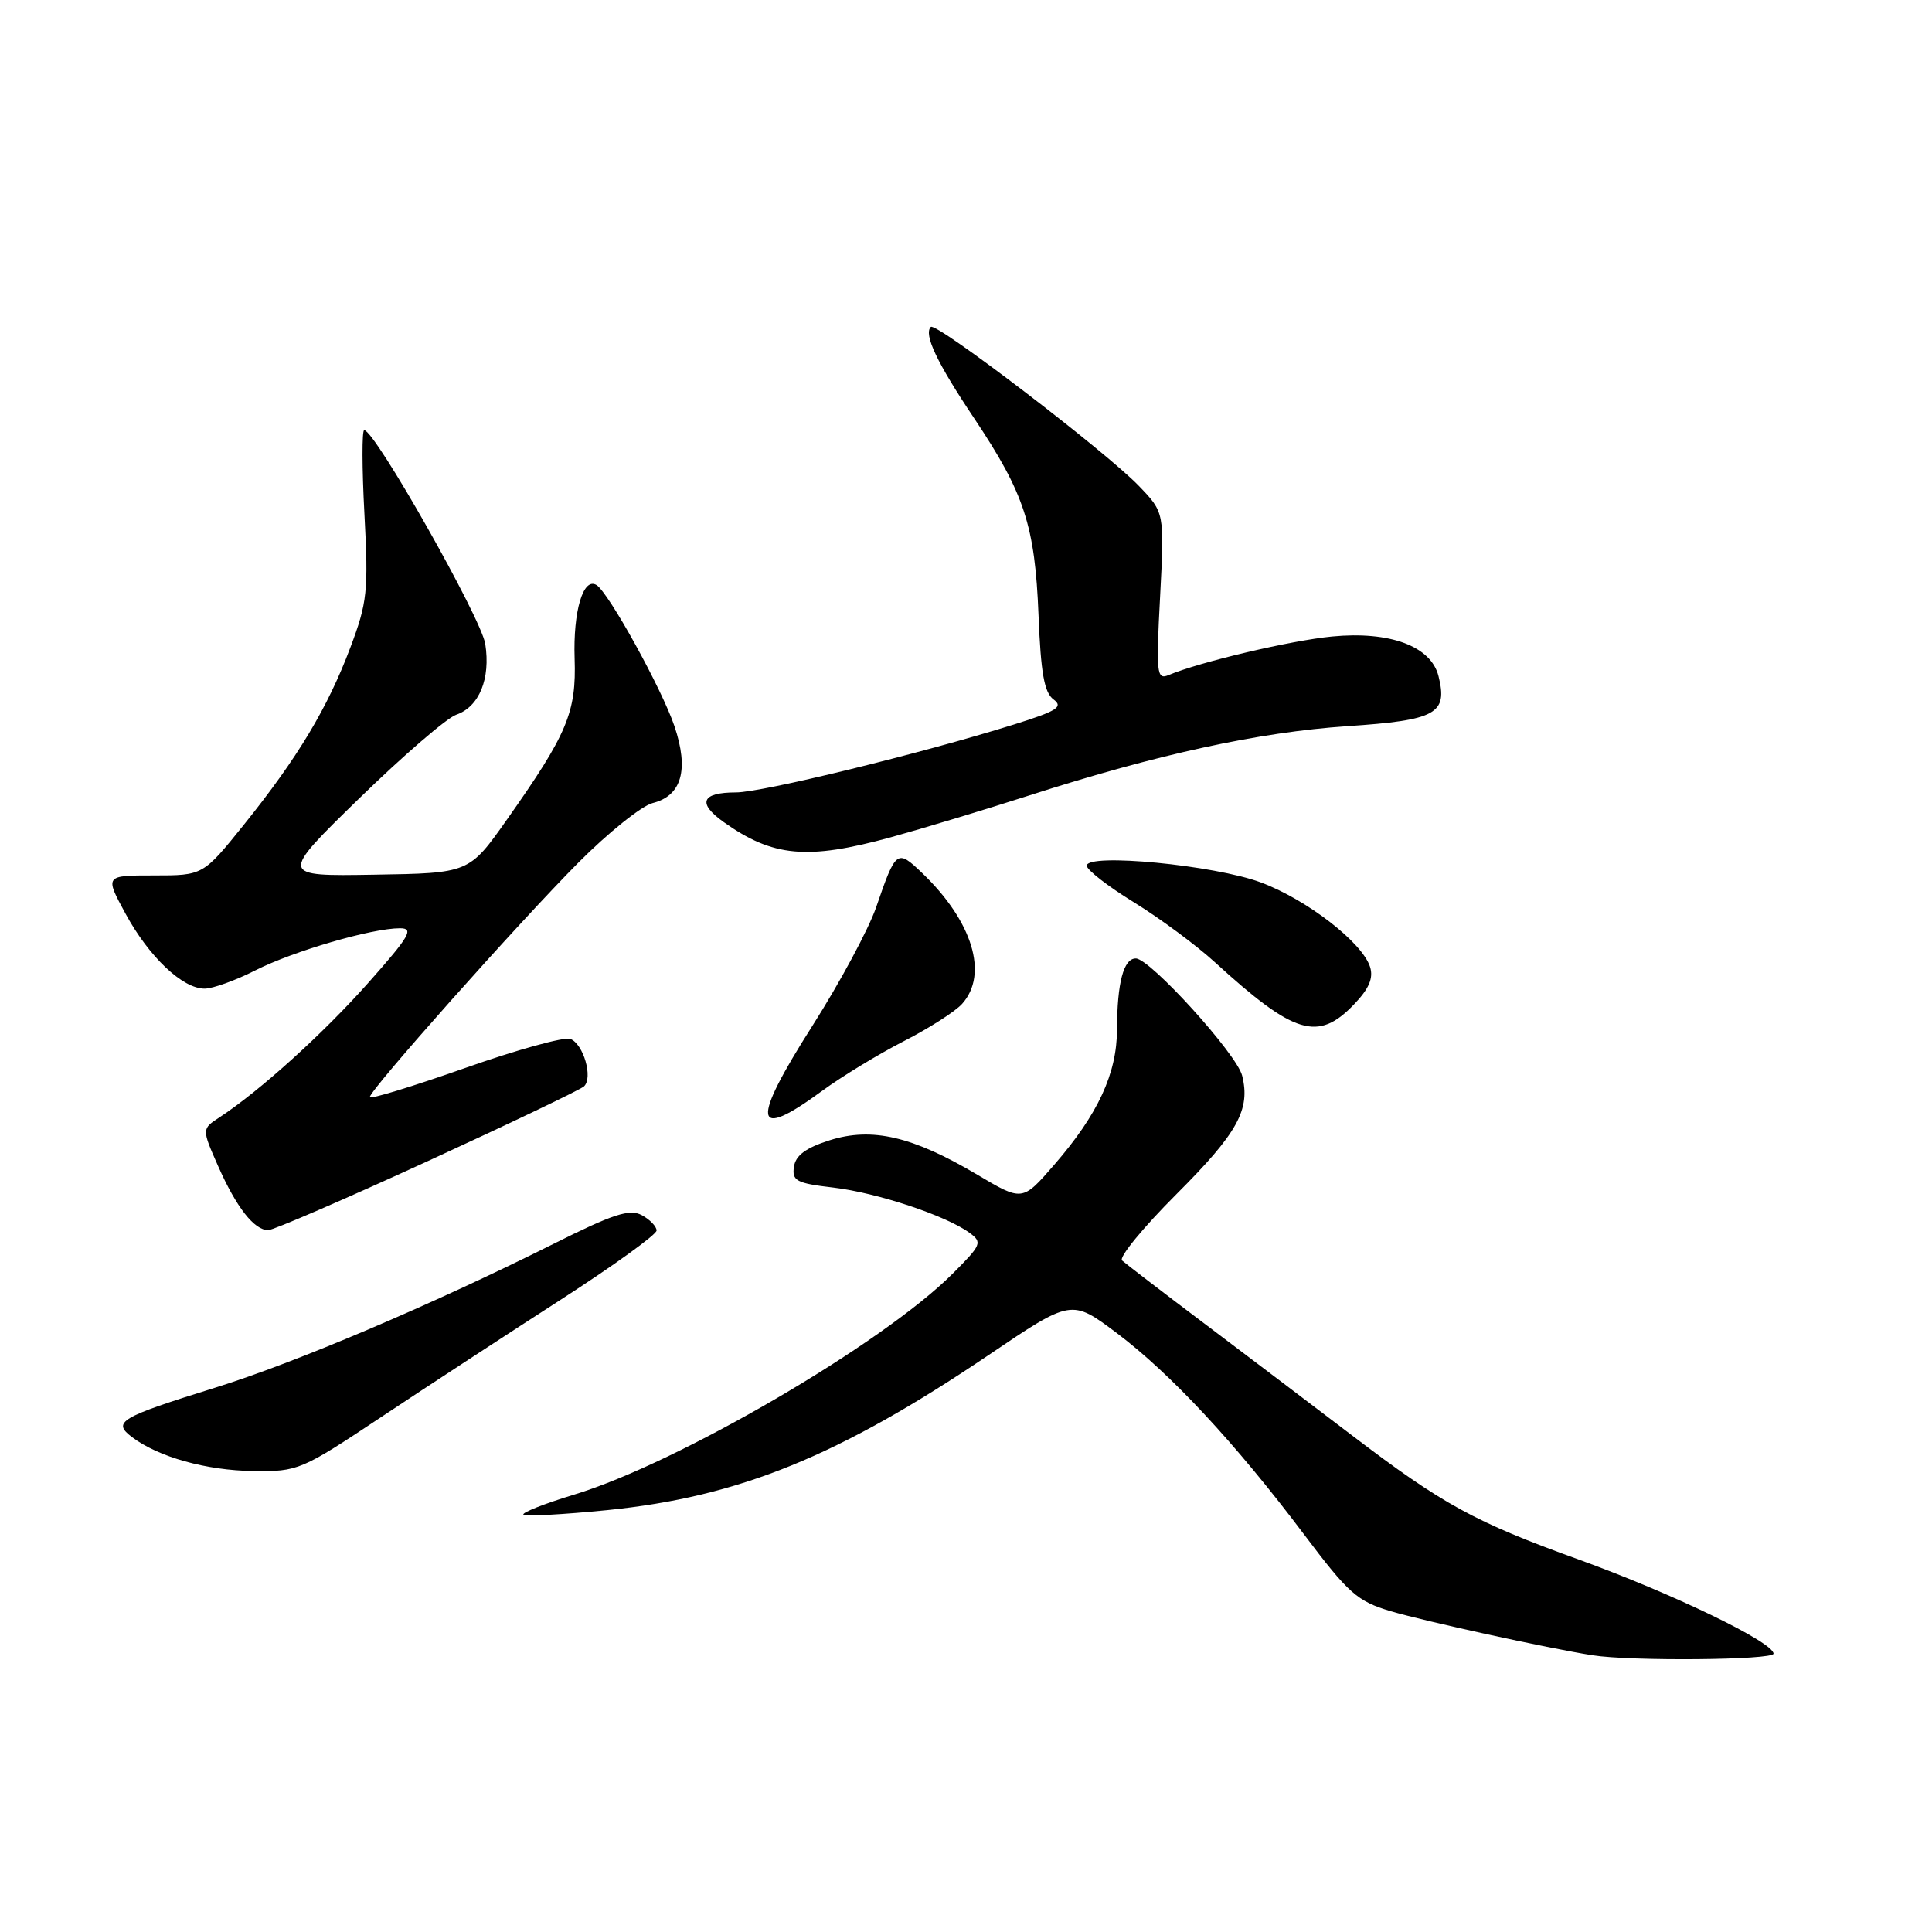 <?xml version="1.0" encoding="UTF-8" standalone="no"?>
<!DOCTYPE svg PUBLIC "-//W3C//DTD SVG 1.1//EN" "http://www.w3.org/Graphics/SVG/1.1/DTD/svg11.dtd" >
<svg xmlns="http://www.w3.org/2000/svg" xmlns:xlink="http://www.w3.org/1999/xlink" version="1.1" viewBox="0 0 256 256">
 <g >
 <path fill="currentColor"
d=" M 235.00 219.12 C 235.00 217.61 221.61 211.14 209.20 206.65 C 195.42 201.68 191.14 199.33 179.18 190.22 C 174.41 186.59 165.78 180.05 160.00 175.69 C 154.22 171.34 149.13 167.43 148.68 167.02 C 148.23 166.60 151.47 162.65 155.88 158.24 C 164.00 150.12 165.72 147.02 164.59 142.52 C 163.87 139.65 152.39 127.00 150.50 127.00 C 148.88 127.00 148.03 130.21 148.01 136.39 C 148.00 142.25 145.49 147.66 139.68 154.35 C 135.47 159.20 135.47 159.20 129.49 155.65 C 120.93 150.57 115.55 149.32 109.94 151.09 C 106.76 152.10 105.42 153.10 105.20 154.61 C 104.93 156.47 105.54 156.79 110.43 157.36 C 116.24 158.05 125.34 161.07 128.46 163.35 C 130.20 164.62 130.06 164.94 126.23 168.77 C 116.95 178.05 89.88 193.85 76.09 198.04 C 72.13 199.24 69.10 200.44 69.36 200.70 C 69.62 200.95 74.61 200.68 80.45 200.10 C 97.92 198.34 111.15 192.96 131.00 179.55 C 141.97 172.13 141.97 172.13 147.98 176.64 C 155.10 182.00 163.68 191.21 172.75 203.26 C 178.69 211.15 179.84 212.17 184.27 213.49 C 188.80 214.83 205.14 218.41 211.00 219.33 C 216.08 220.14 235.00 219.97 235.00 219.12 Z  M 50.57 187.73 C 56.58 183.73 67.24 176.77 74.25 172.25 C 81.26 167.73 87.00 163.59 87.00 163.05 C 87.00 162.51 86.11 161.59 85.03 161.01 C 83.42 160.15 81.23 160.87 73.28 164.85 C 57.24 172.88 39.14 180.57 28.50 183.88 C 15.85 187.82 14.84 188.42 17.50 190.43 C 21.01 193.07 27.33 194.84 33.57 194.92 C 39.49 195.00 39.92 194.82 50.57 187.73 Z  M 56.63 153.88 C 67.56 148.86 76.89 144.40 77.38 143.95 C 78.61 142.82 77.32 138.33 75.57 137.66 C 74.77 137.36 68.47 139.10 61.56 141.54 C 54.65 143.97 49.00 145.70 49.00 145.37 C 49.00 144.43 68.71 122.28 76.65 114.29 C 80.59 110.33 85.02 106.78 86.48 106.41 C 90.33 105.45 91.31 101.99 89.37 96.23 C 87.70 91.28 80.65 78.52 79.04 77.52 C 77.28 76.44 75.93 80.98 76.14 87.25 C 76.38 94.39 75.18 97.24 67.17 108.60 C 62.16 115.70 62.16 115.70 49.59 115.90 C 37.02 116.11 37.02 116.11 47.59 105.80 C 53.40 100.14 59.19 95.15 60.44 94.71 C 63.50 93.66 65.02 89.95 64.30 85.32 C 63.76 81.89 49.67 57.00 48.26 57.00 C 47.95 57.00 47.96 62.01 48.29 68.14 C 48.83 78.35 48.67 79.83 46.42 85.81 C 43.41 93.81 39.45 100.40 32.34 109.25 C 26.91 116.00 26.91 116.00 20.39 116.00 C 13.88 116.00 13.88 116.00 16.64 121.08 C 19.75 126.80 24.19 131.00 27.11 131.00 C 28.19 131.00 31.22 129.91 33.85 128.57 C 38.90 126.02 49.26 123.00 53.00 123.00 C 54.89 123.00 54.30 124.03 48.85 130.17 C 42.89 136.90 34.44 144.54 29.09 148.05 C 26.73 149.59 26.73 149.59 28.90 154.51 C 31.32 159.98 33.68 163.00 35.54 163.00 C 36.21 163.00 45.70 158.90 56.63 153.88 Z  M 108.93 144.55 C 111.52 142.65 116.37 139.70 119.72 137.98 C 123.07 136.27 126.56 134.04 127.47 133.03 C 131.02 129.11 128.88 122.08 122.18 115.67 C 118.86 112.49 118.72 112.59 116.09 120.23 C 115.09 123.13 111.30 130.18 107.67 135.89 C 99.43 148.83 99.79 151.26 108.93 144.55 Z  M 179.41 133.09 C 181.40 131.02 182.01 129.60 181.54 128.12 C 180.51 124.88 173.20 119.22 167.08 116.93 C 160.93 114.63 144.00 113.00 144.00 114.71 C 144.00 115.26 146.81 117.45 150.25 119.56 C 153.69 121.68 158.53 125.26 161.00 127.52 C 171.51 137.11 174.65 138.06 179.41 133.09 Z  M 118.02 110.95 C 122.13 109.82 130.41 107.32 136.41 105.39 C 153.36 99.94 166.83 97.01 178.55 96.22 C 190.31 95.43 191.86 94.58 190.61 89.59 C 189.62 85.62 184.17 83.60 176.50 84.34 C 171.03 84.87 158.97 87.71 154.82 89.46 C 153.27 90.10 153.18 89.21 153.72 79.04 C 154.30 67.91 154.30 67.91 150.90 64.38 C 146.49 59.80 124.03 42.64 123.34 43.32 C 122.37 44.30 124.13 48.03 129.09 55.44 C 135.74 65.39 137.14 69.66 137.61 81.50 C 137.91 89.17 138.37 91.78 139.60 92.68 C 140.93 93.67 140.07 94.21 134.35 96.00 C 121.93 99.88 100.97 105.00 97.52 105.00 C 92.95 105.00 92.36 106.41 95.88 108.92 C 102.41 113.56 106.96 113.98 118.02 110.95 Z "/>
</g>
</svg>